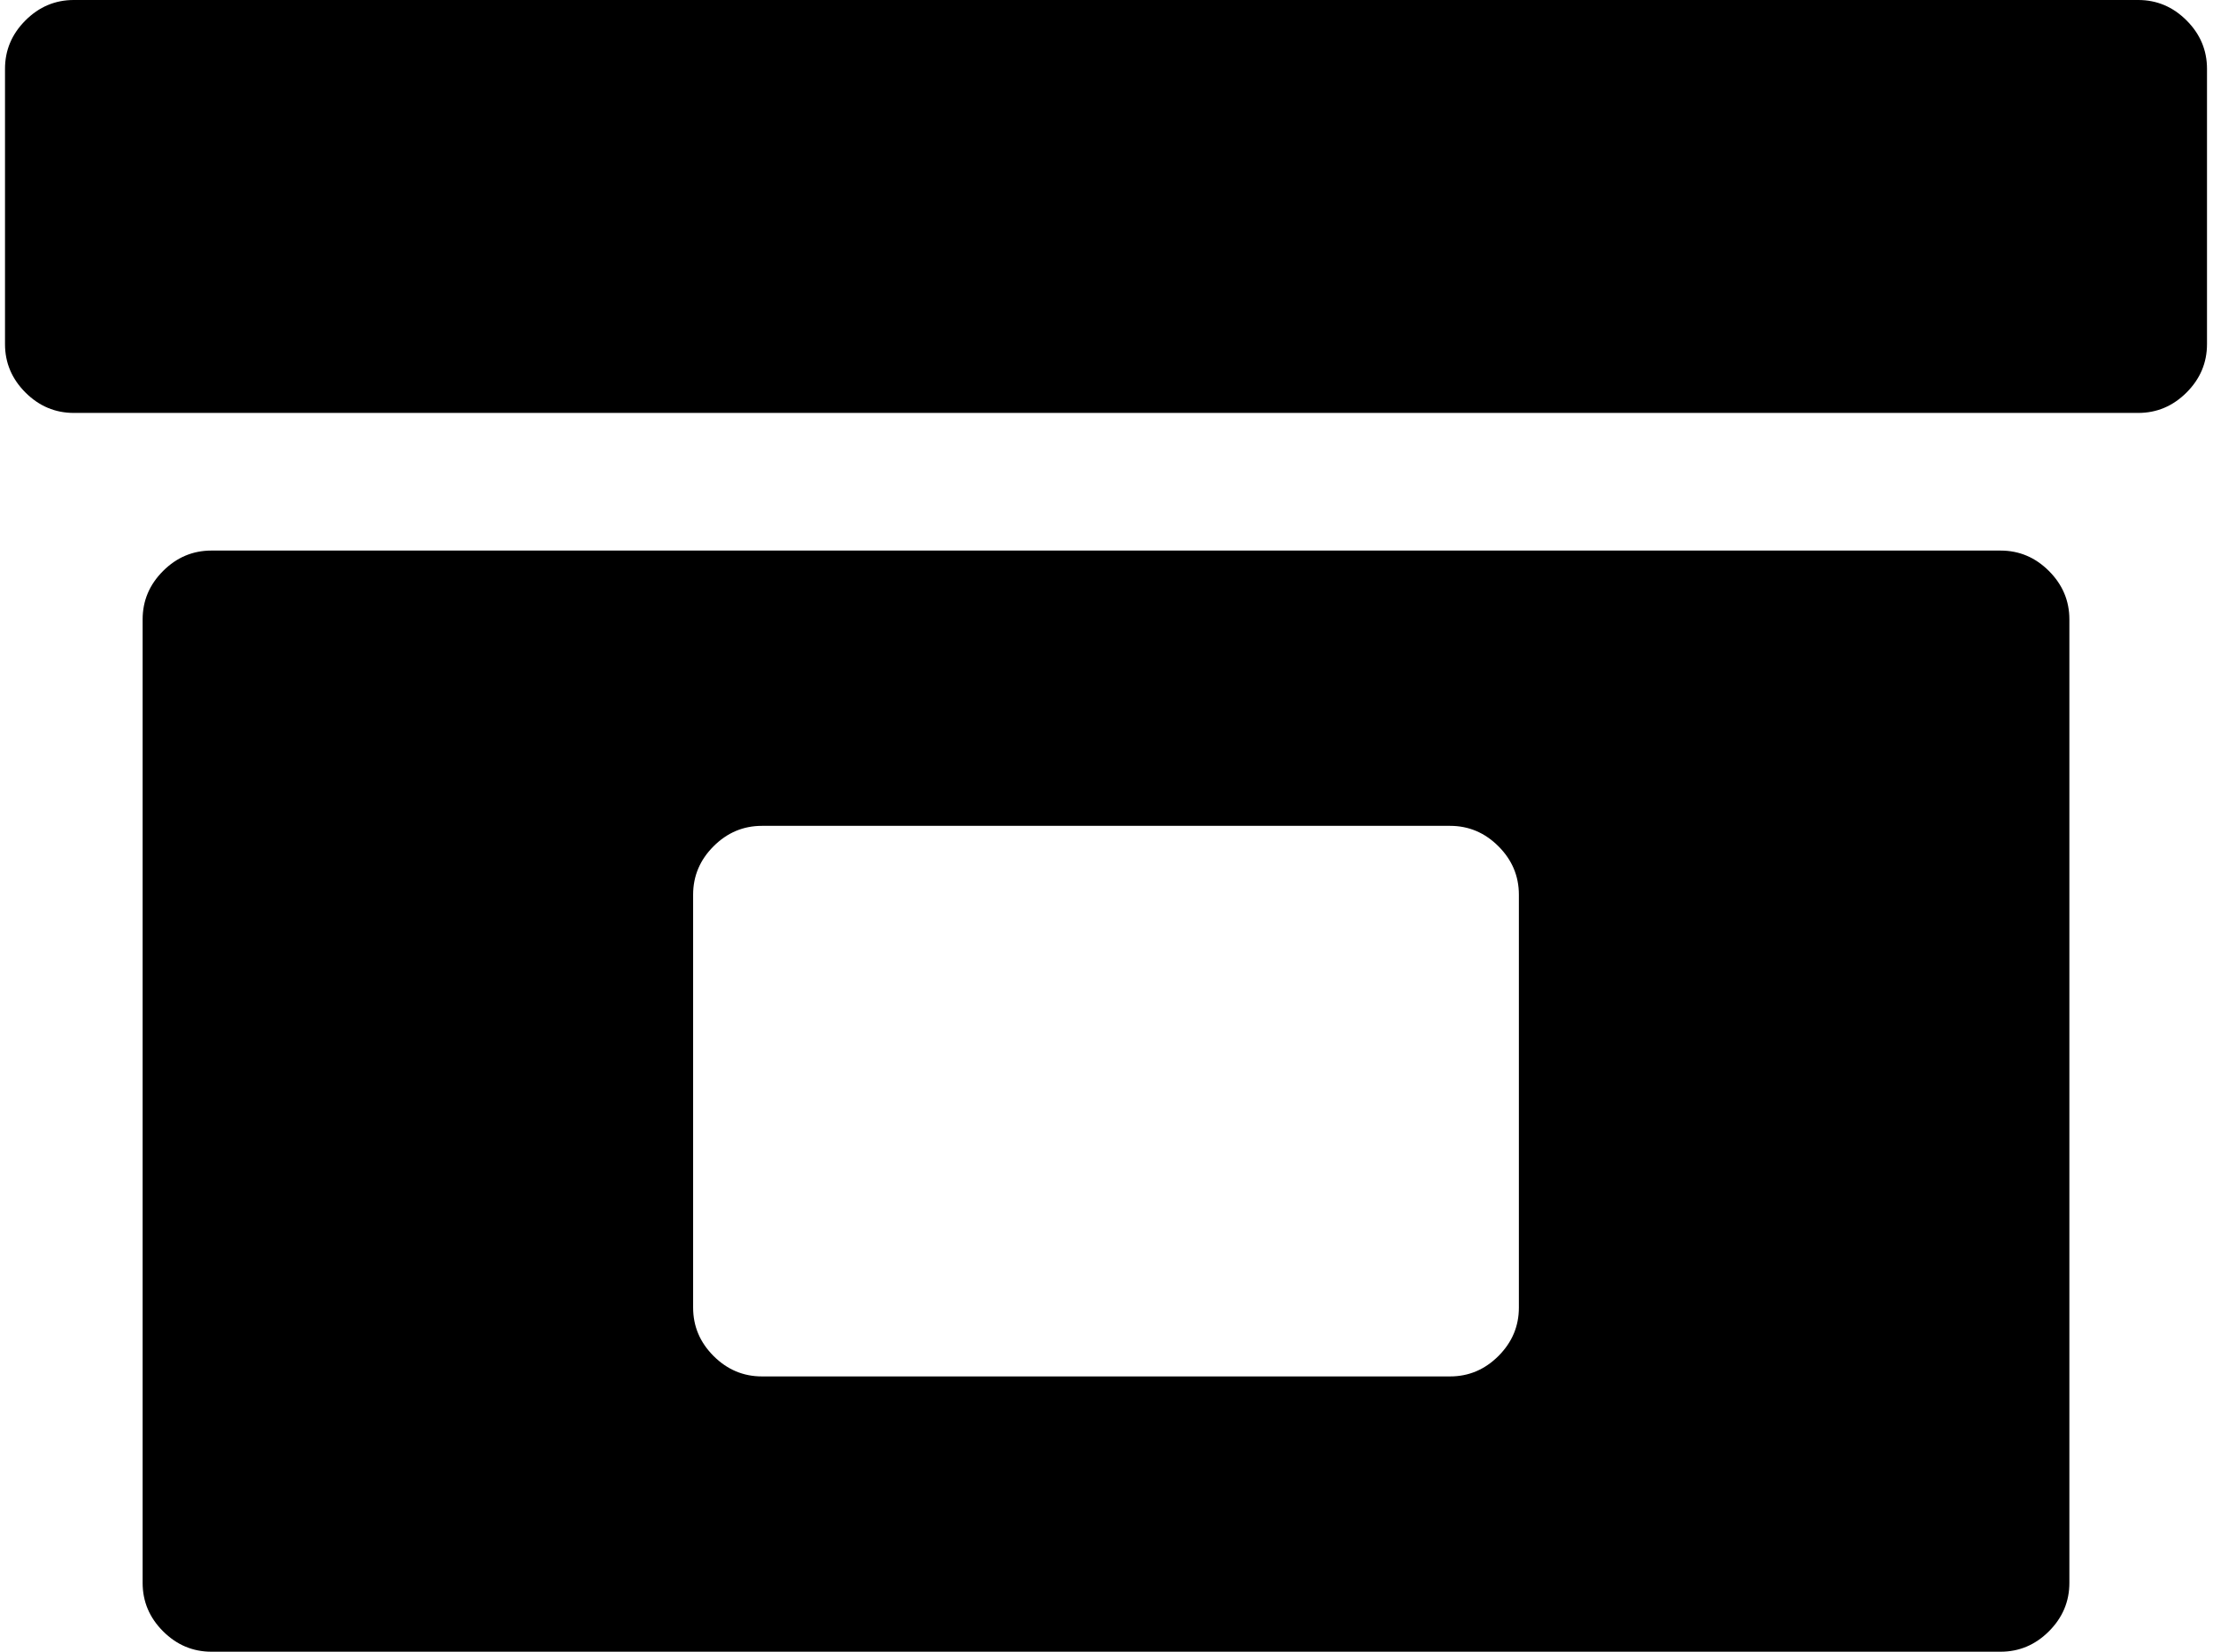 <svg xmlns="http://www.w3.org/2000/svg" width="1.34em" height="1em" viewBox="0 0 1025 768"><path fill="currentColor" d="M992.268 192h-960q-13 0-22.5-9.5T.268 160V32q0-13 9.5-22.5t22.5-9.5h960q13 0 22.5 9.5t9.5 22.5v128q0 13-9.5 22.5t-22.5 9.5m-896 64h832q13 0 22.5 9.5t9.5 22.5v448q0 13-9.5 22.5t-22.5 9.5h-832q-13 0-22.5-9.5t-9.5-22.5V288q0-13 9.5-22.5t22.5-9.5m224 352q0 13 9.5 22.5t22.5 9.5h320q13 0 22.5-9.5t9.5-22.5V416q0-13-9.5-22.5t-22.5-9.5h-320q-13 0-22.5 9.5t-9.5 22.5z"/></svg>